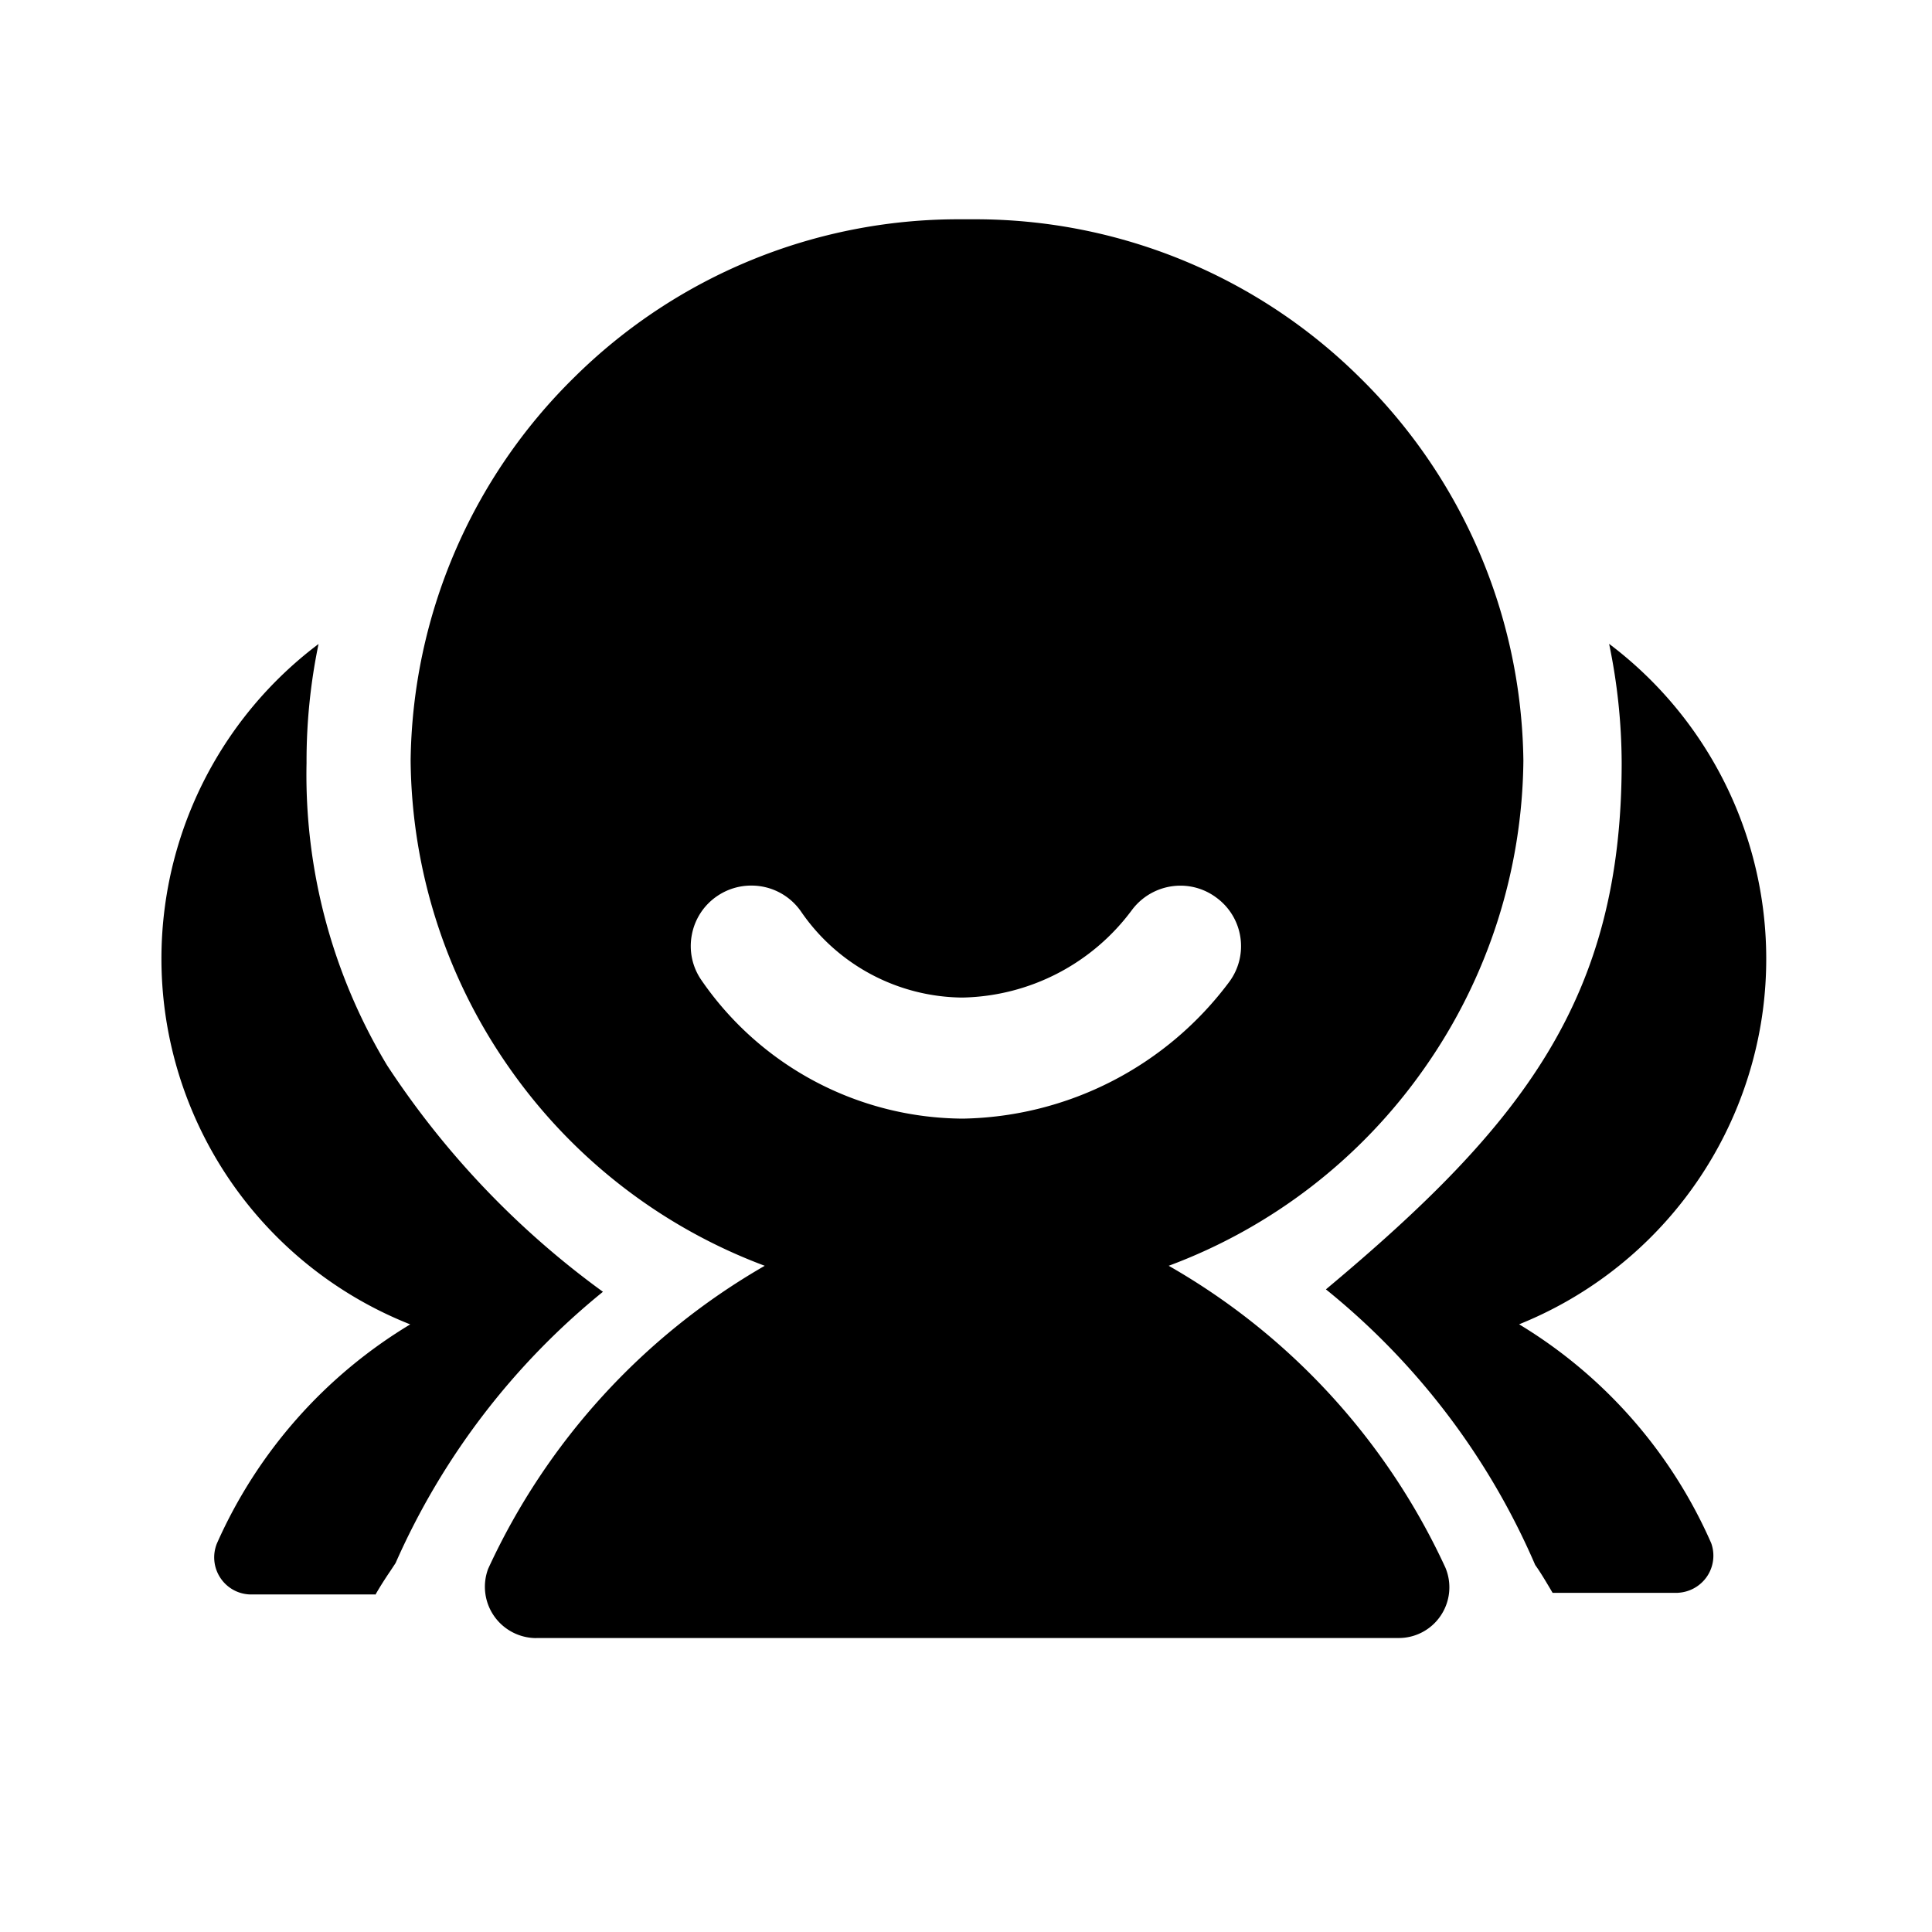 <svg xmlns="http://www.w3.org/2000/svg" width="24" height="24" viewBox="0 0 24 24">
  <defs>
    <style>
      .cls-1 {
        fill: rgba(255,255,255,0);
      }
    </style>
  </defs>
  <g id="拼团" transform="translate(-284 -20)">
    <rect id="矩形_63" data-name="矩形 63" class="cls-1" width="24" height="24" transform="translate(284 20)"/>
    <rect id="矩形_62" data-name="矩形 62" class="cls-1" width="20" height="20" transform="translate(286 22)"/>
    <path id="减去_9" data-name="减去 9" d="M-67.837-37.375a.64.64,0,0,1-.524-.272.637.637,0,0,1-.075-.589A8.384,8.384,0,0,1-65-42a6.752,6.752,0,0,1-3.172-2.457,6.749,6.749,0,0,1-1.227-3.82,6.786,6.786,0,0,1,2.035-4.762A6.782,6.782,0,0,1-62.575-55h.176a6.784,6.784,0,0,1,4.787,1.962,6.785,6.785,0,0,1,2.036,4.763,6.752,6.752,0,0,1-1.23,3.821A6.748,6.748,0,0,1-59.982-42a8.337,8.337,0,0,1,3.437,3.749.63.63,0,0,1-.06.6.627.627,0,0,1-.52.275H-67.837Zm2.668-9.348a.75.75,0,0,0-.423.131.746.746,0,0,0-.314.482.742.742,0,0,0,.118.56,3.967,3.967,0,0,0,3.25,1.722,4.217,4.217,0,0,0,3.309-1.7.744.744,0,0,0,.137-.556.745.745,0,0,0-.3-.491.743.743,0,0,0-.445-.147.753.753,0,0,0-.6.3,2.684,2.684,0,0,1-2.108,1.09A2.454,2.454,0,0,1-64.549-46.4.748.748,0,0,0-65.168-46.723Zm-4.67,8.806h-1.545a.458.458,0,0,1-.379-.207.46.46,0,0,1-.041-.43,6.028,6.028,0,0,1,2.4-2.718,4.89,4.89,0,0,1-3.047-3.892,4.891,4.891,0,0,1,1.908-4.56,7.161,7.161,0,0,0-.149,1.478,7,7,0,0,0,1,3.755,10.772,10.772,0,0,0,2.682,2.814,9.028,9.028,0,0,0-2.576,3.37l-.062.094c-.068.1-.132.2-.189.3Zm16.185-.02h-1.559L-55.25-38c-.056-.094-.119-.2-.179-.283a8.946,8.946,0,0,0-2.6-3.424c2.437-2.037,3.674-3.607,3.674-6.541a7.361,7.361,0,0,0-.156-1.478,4.9,4.9,0,0,1,1.91,4.553,4.9,4.9,0,0,1-3.028,3.9,5.986,5.986,0,0,1,2.386,2.718.461.461,0,0,1-.049.41A.465.465,0,0,1-53.654-37.938Z" transform="translate(358.5 77.724)"/>
  </g>
</svg>
